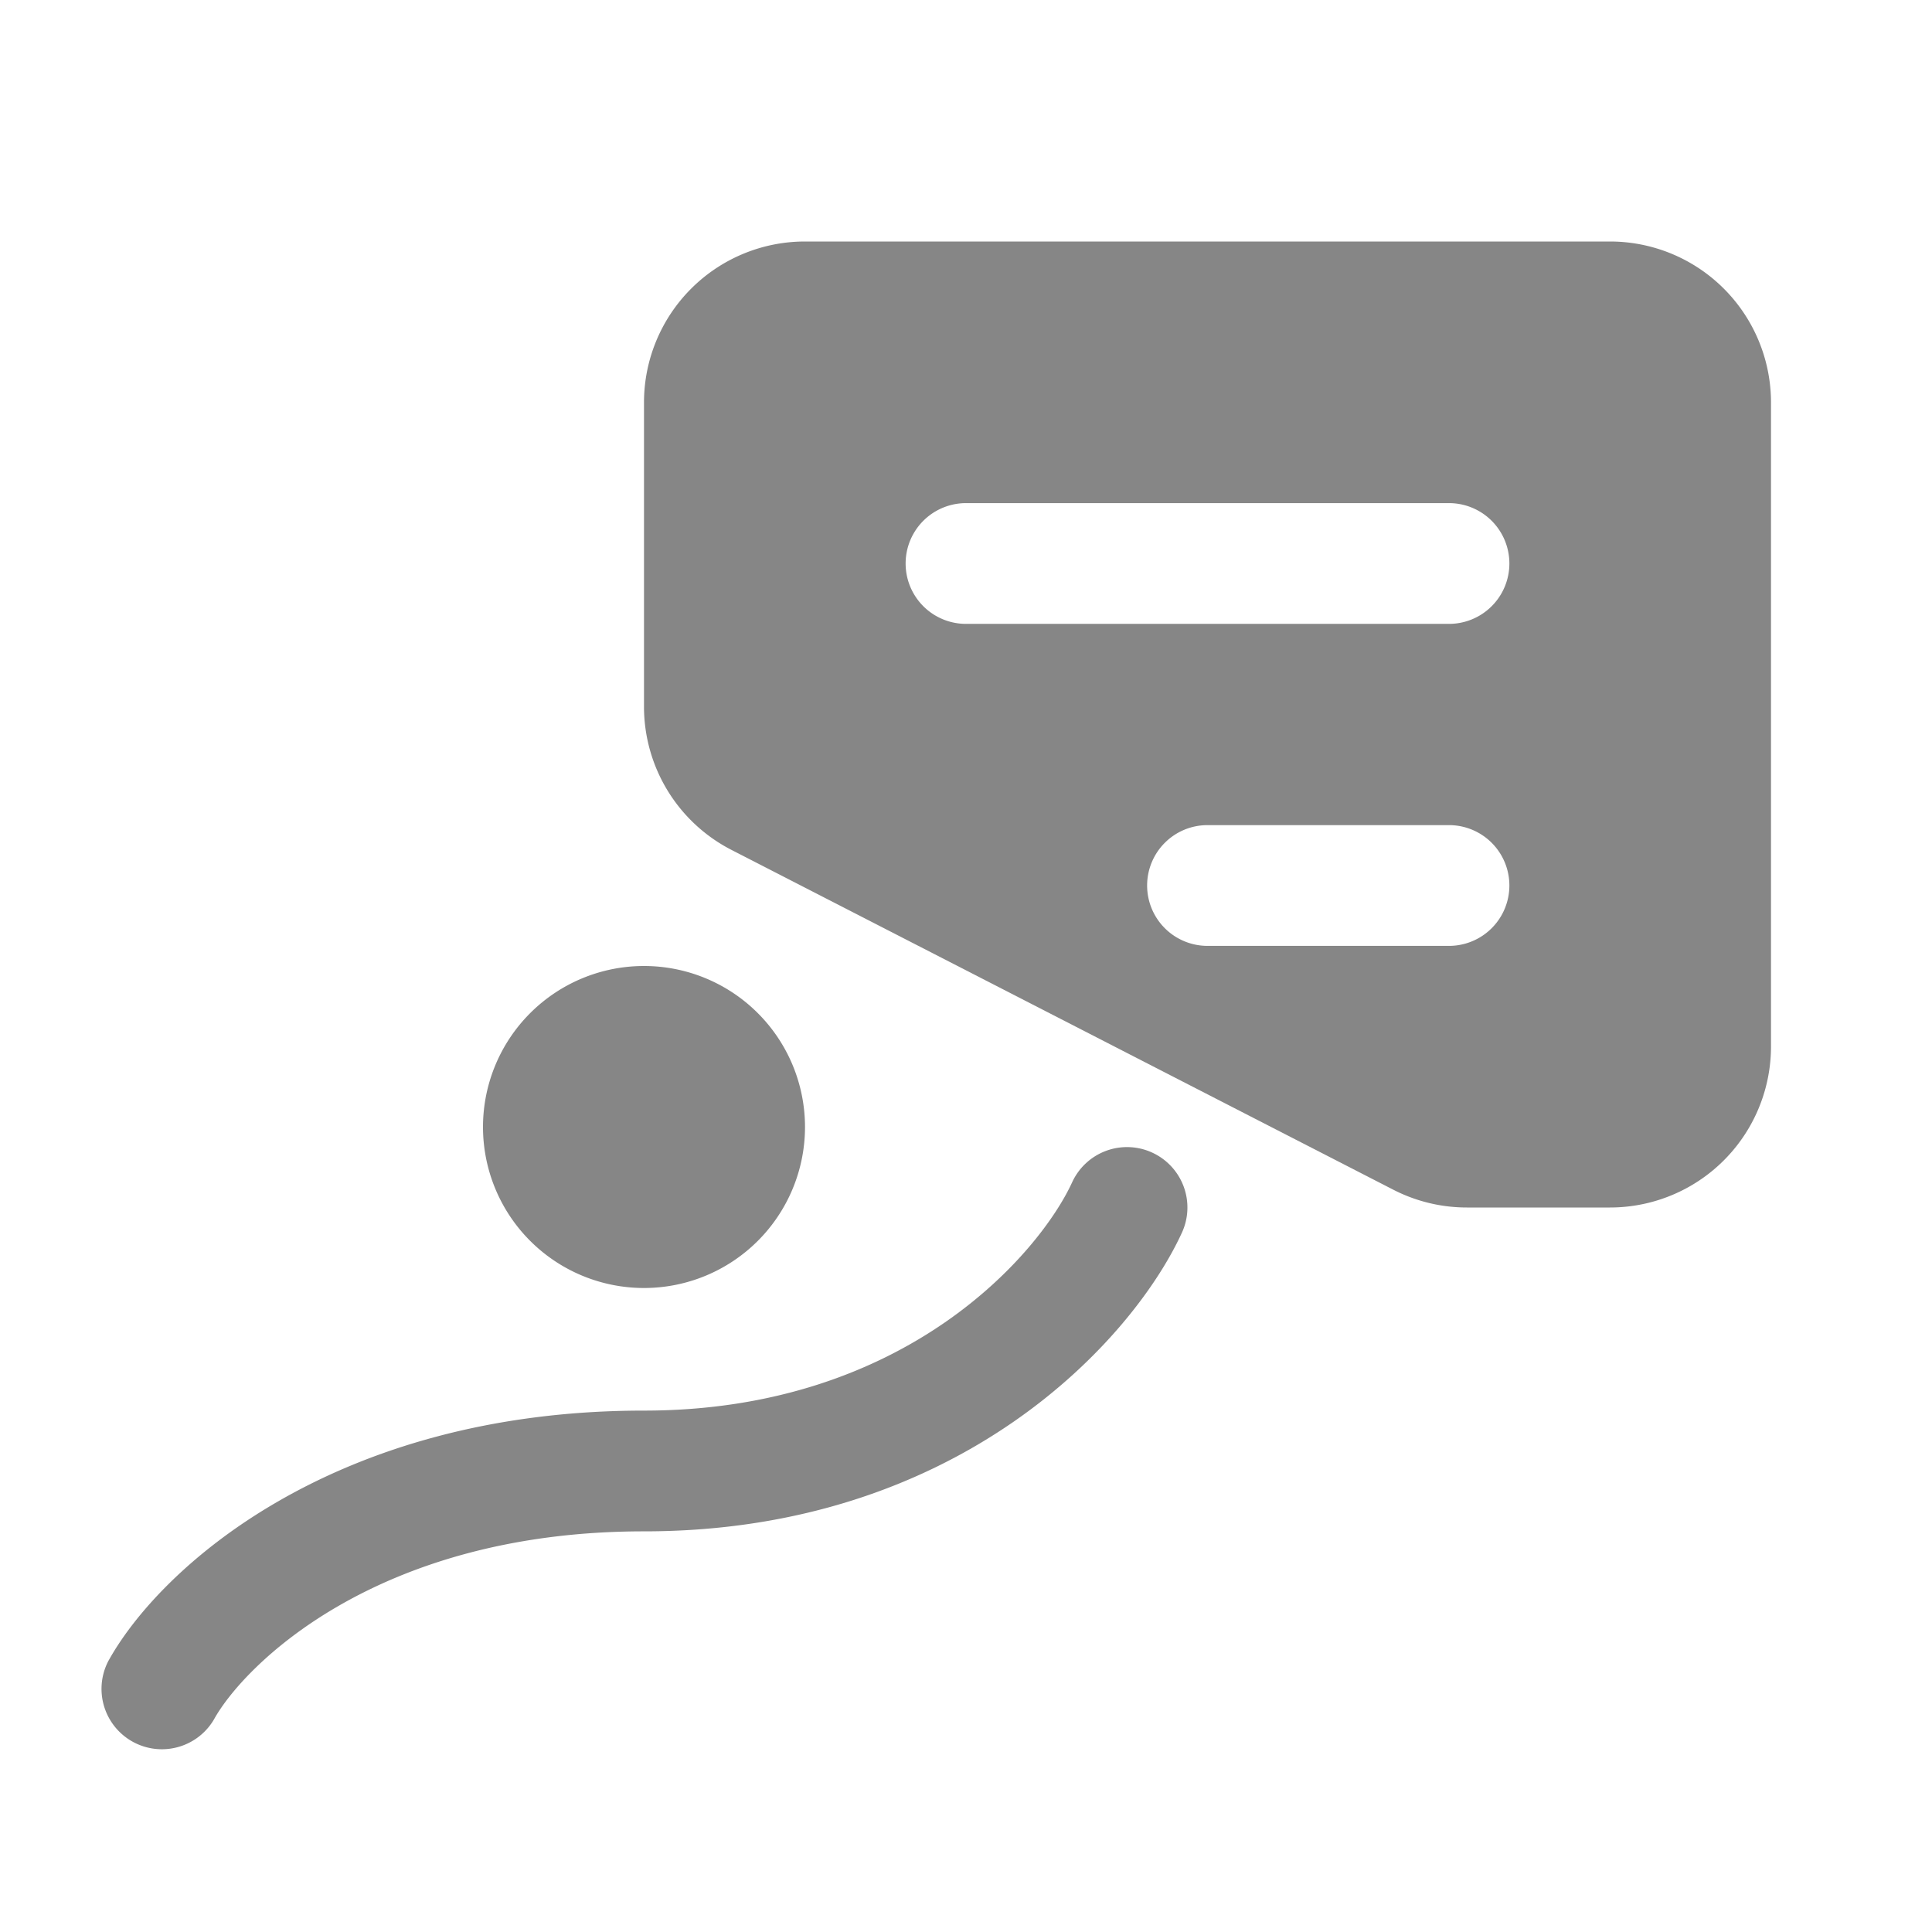 <svg width="24" height="24" fill="none" xmlns="http://www.w3.org/2000/svg">
    <path fill-rule="evenodd" clip-rule="evenodd" d="M8 8.779V5a2 2 0 0 1 2-2h10a2 2 0 0 1 2 2v8a2 2 0 0 1-2 2h-1.777a2 2 0 0 1-.913-.22l-8.223-4.222A2 2 0 0 1 8 8.778Zm4-2.529a.75.75 0 0 0 0 1.5h6a.75.75 0 1 0 0-1.5h-6ZM14.25 11a.75.75 0 0 1 .75-.75h3a.75.75 0 1 1 0 1.5h-3a.75.75 0 0 1-.75-.75Z" fill="#868686"/>
    <path d="M10 14a2 2 0 1 1-4 0 2 2 0 0 1 4 0ZM14.313 14.318a.75.75 0 0 1 .369.995c-.605 1.32-2.75 3.71-6.682 3.71-3.34 0-4.981 1.681-5.343 2.338a.75.75 0 0 1-1.314-.722c.638-1.161 2.798-3.116 6.657-3.116 3.268 0 4.923-1.974 5.318-2.835a.75.75 0 0 1 .995-.37Z" fill="#868686"/>
</svg>
